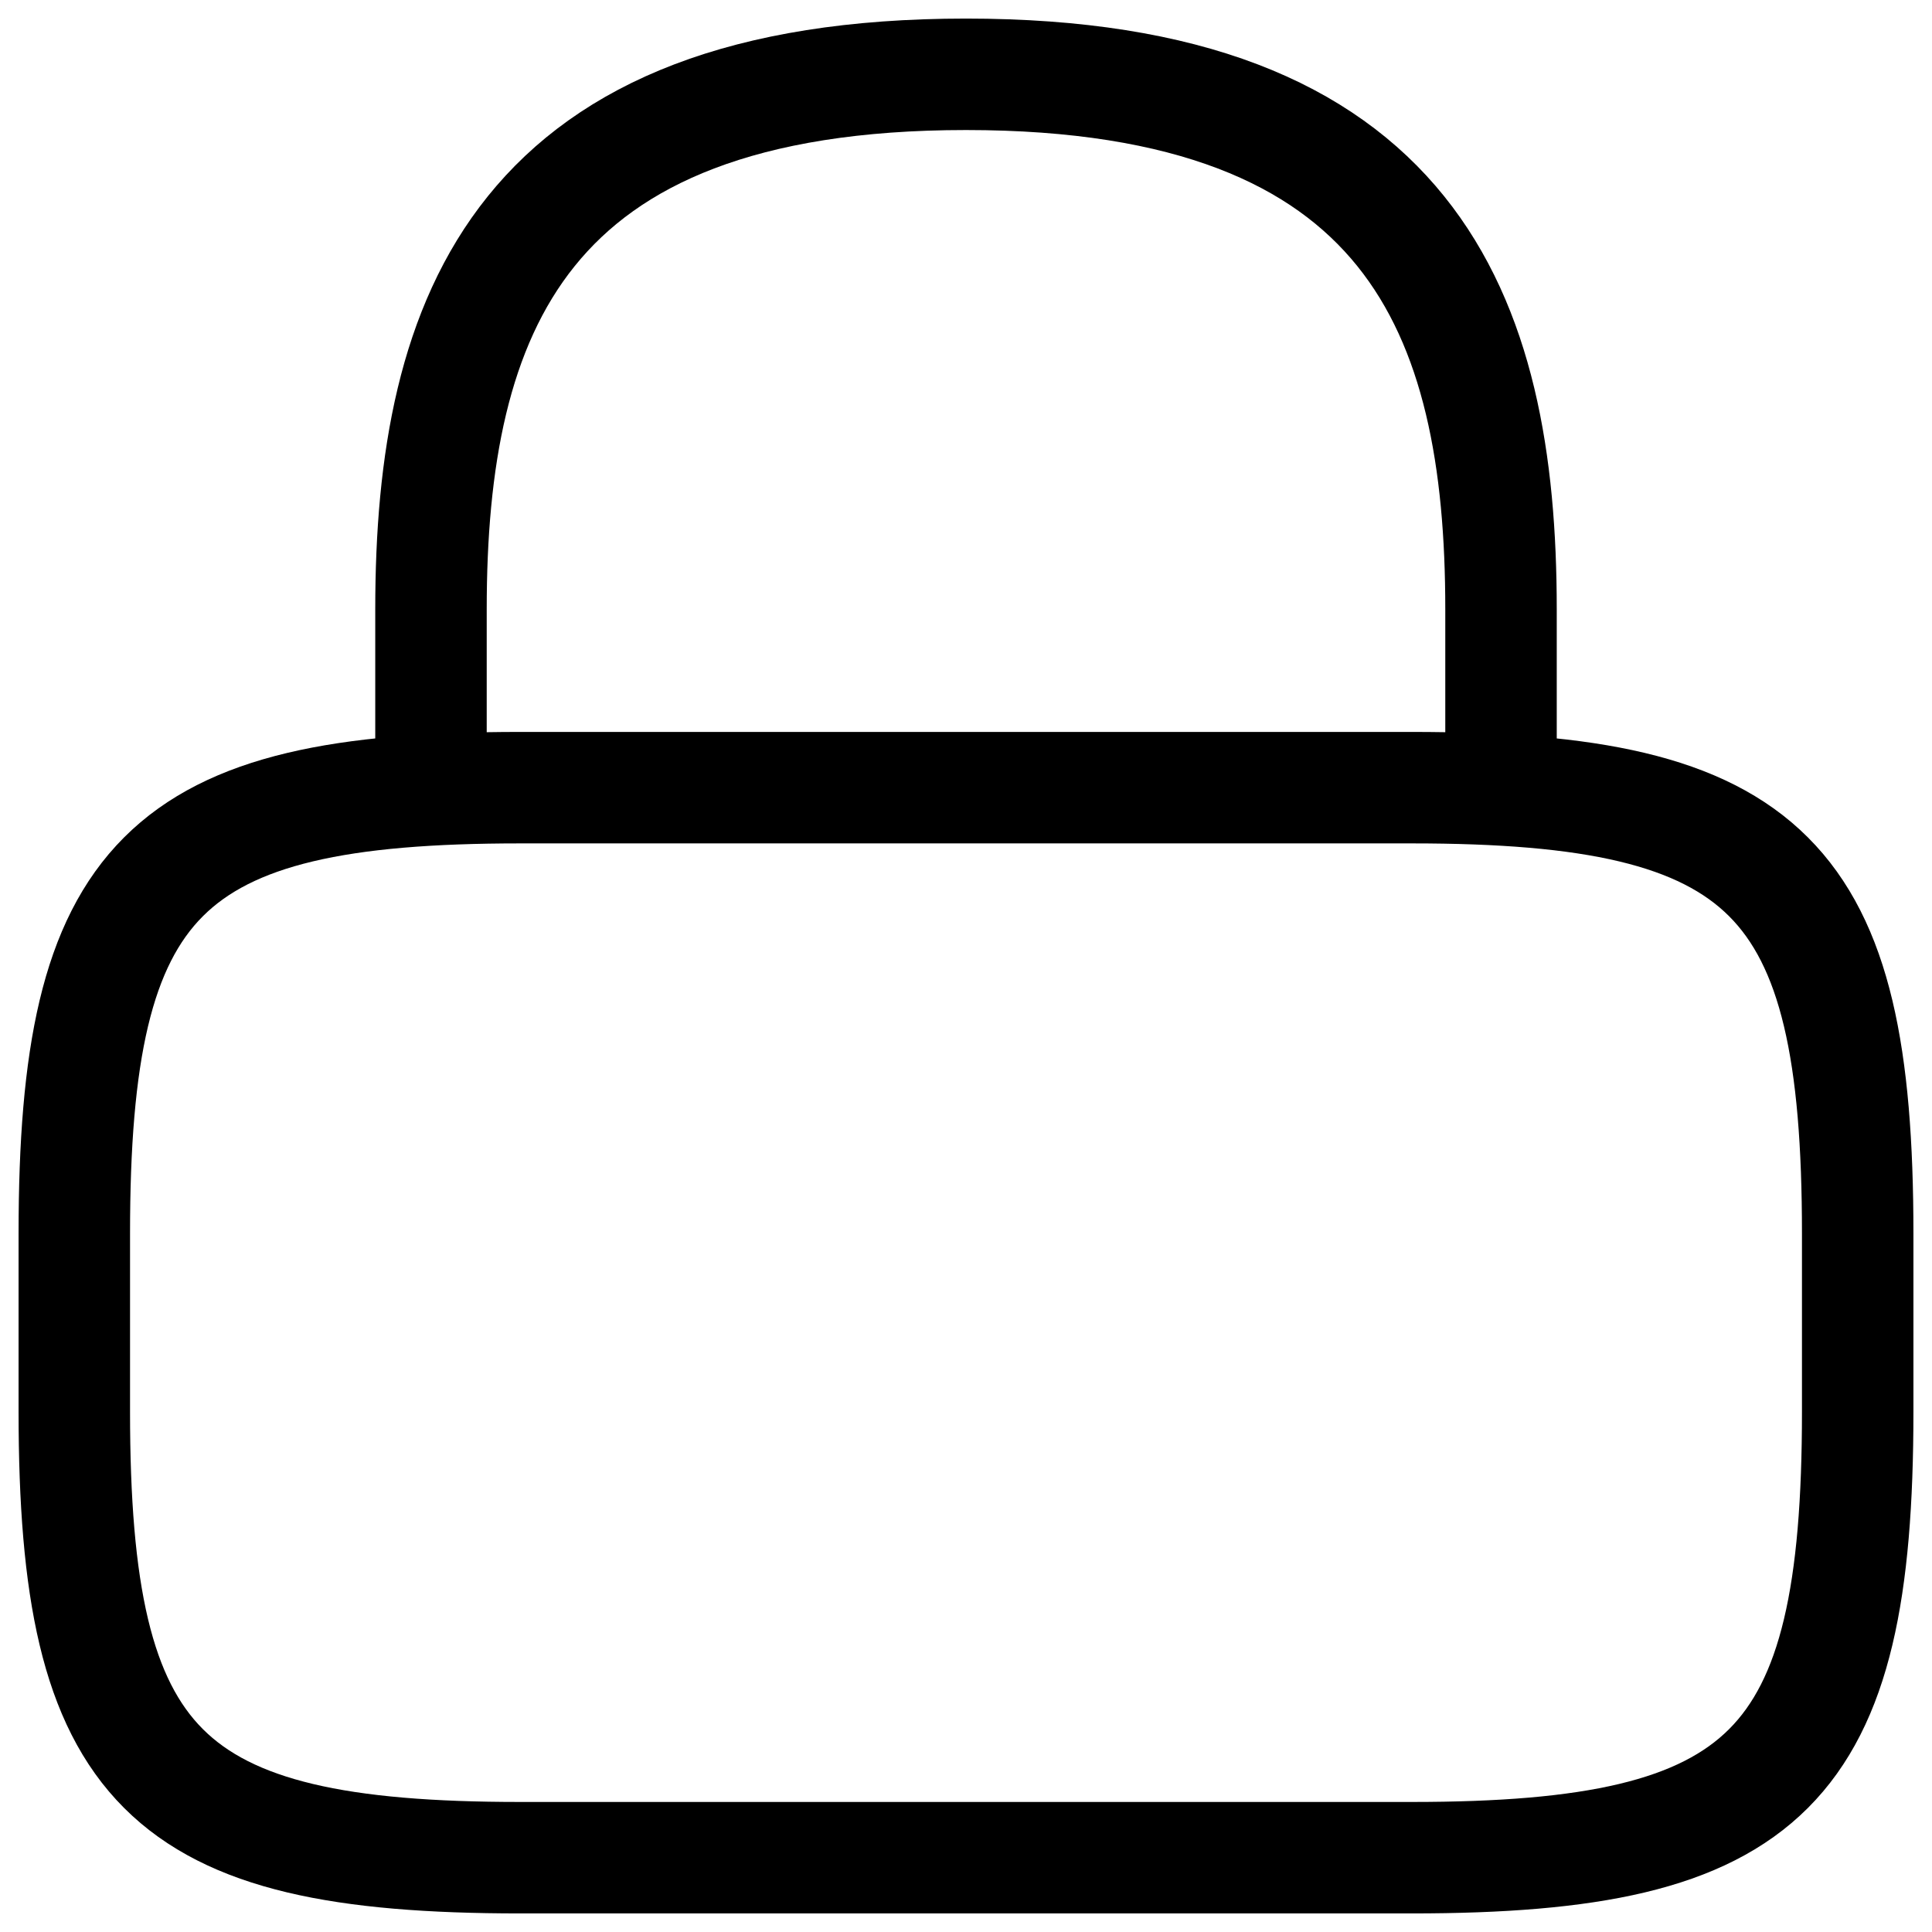 <svg width="26" height="26" viewBox="0 0 26 26" fill="none" xmlns="http://www.w3.org/2000/svg">
<path d="M5.8 10.6V8.2C5.8 4.228 7 1 13 1C19 1 20.2 4.228 20.2 8.2V10.6M19 25H7C2.2 25 1 23.8 1 19V16.6C1 11.8 2.2 10.6 7 10.6H19C23.8 10.6 25 11.8 25 16.6V19C25 23.8 23.8 25 19 25Z" stroke="black" stroke-width="1.5" stroke-linecap="round" stroke-linejoin="round"/>
</svg>
